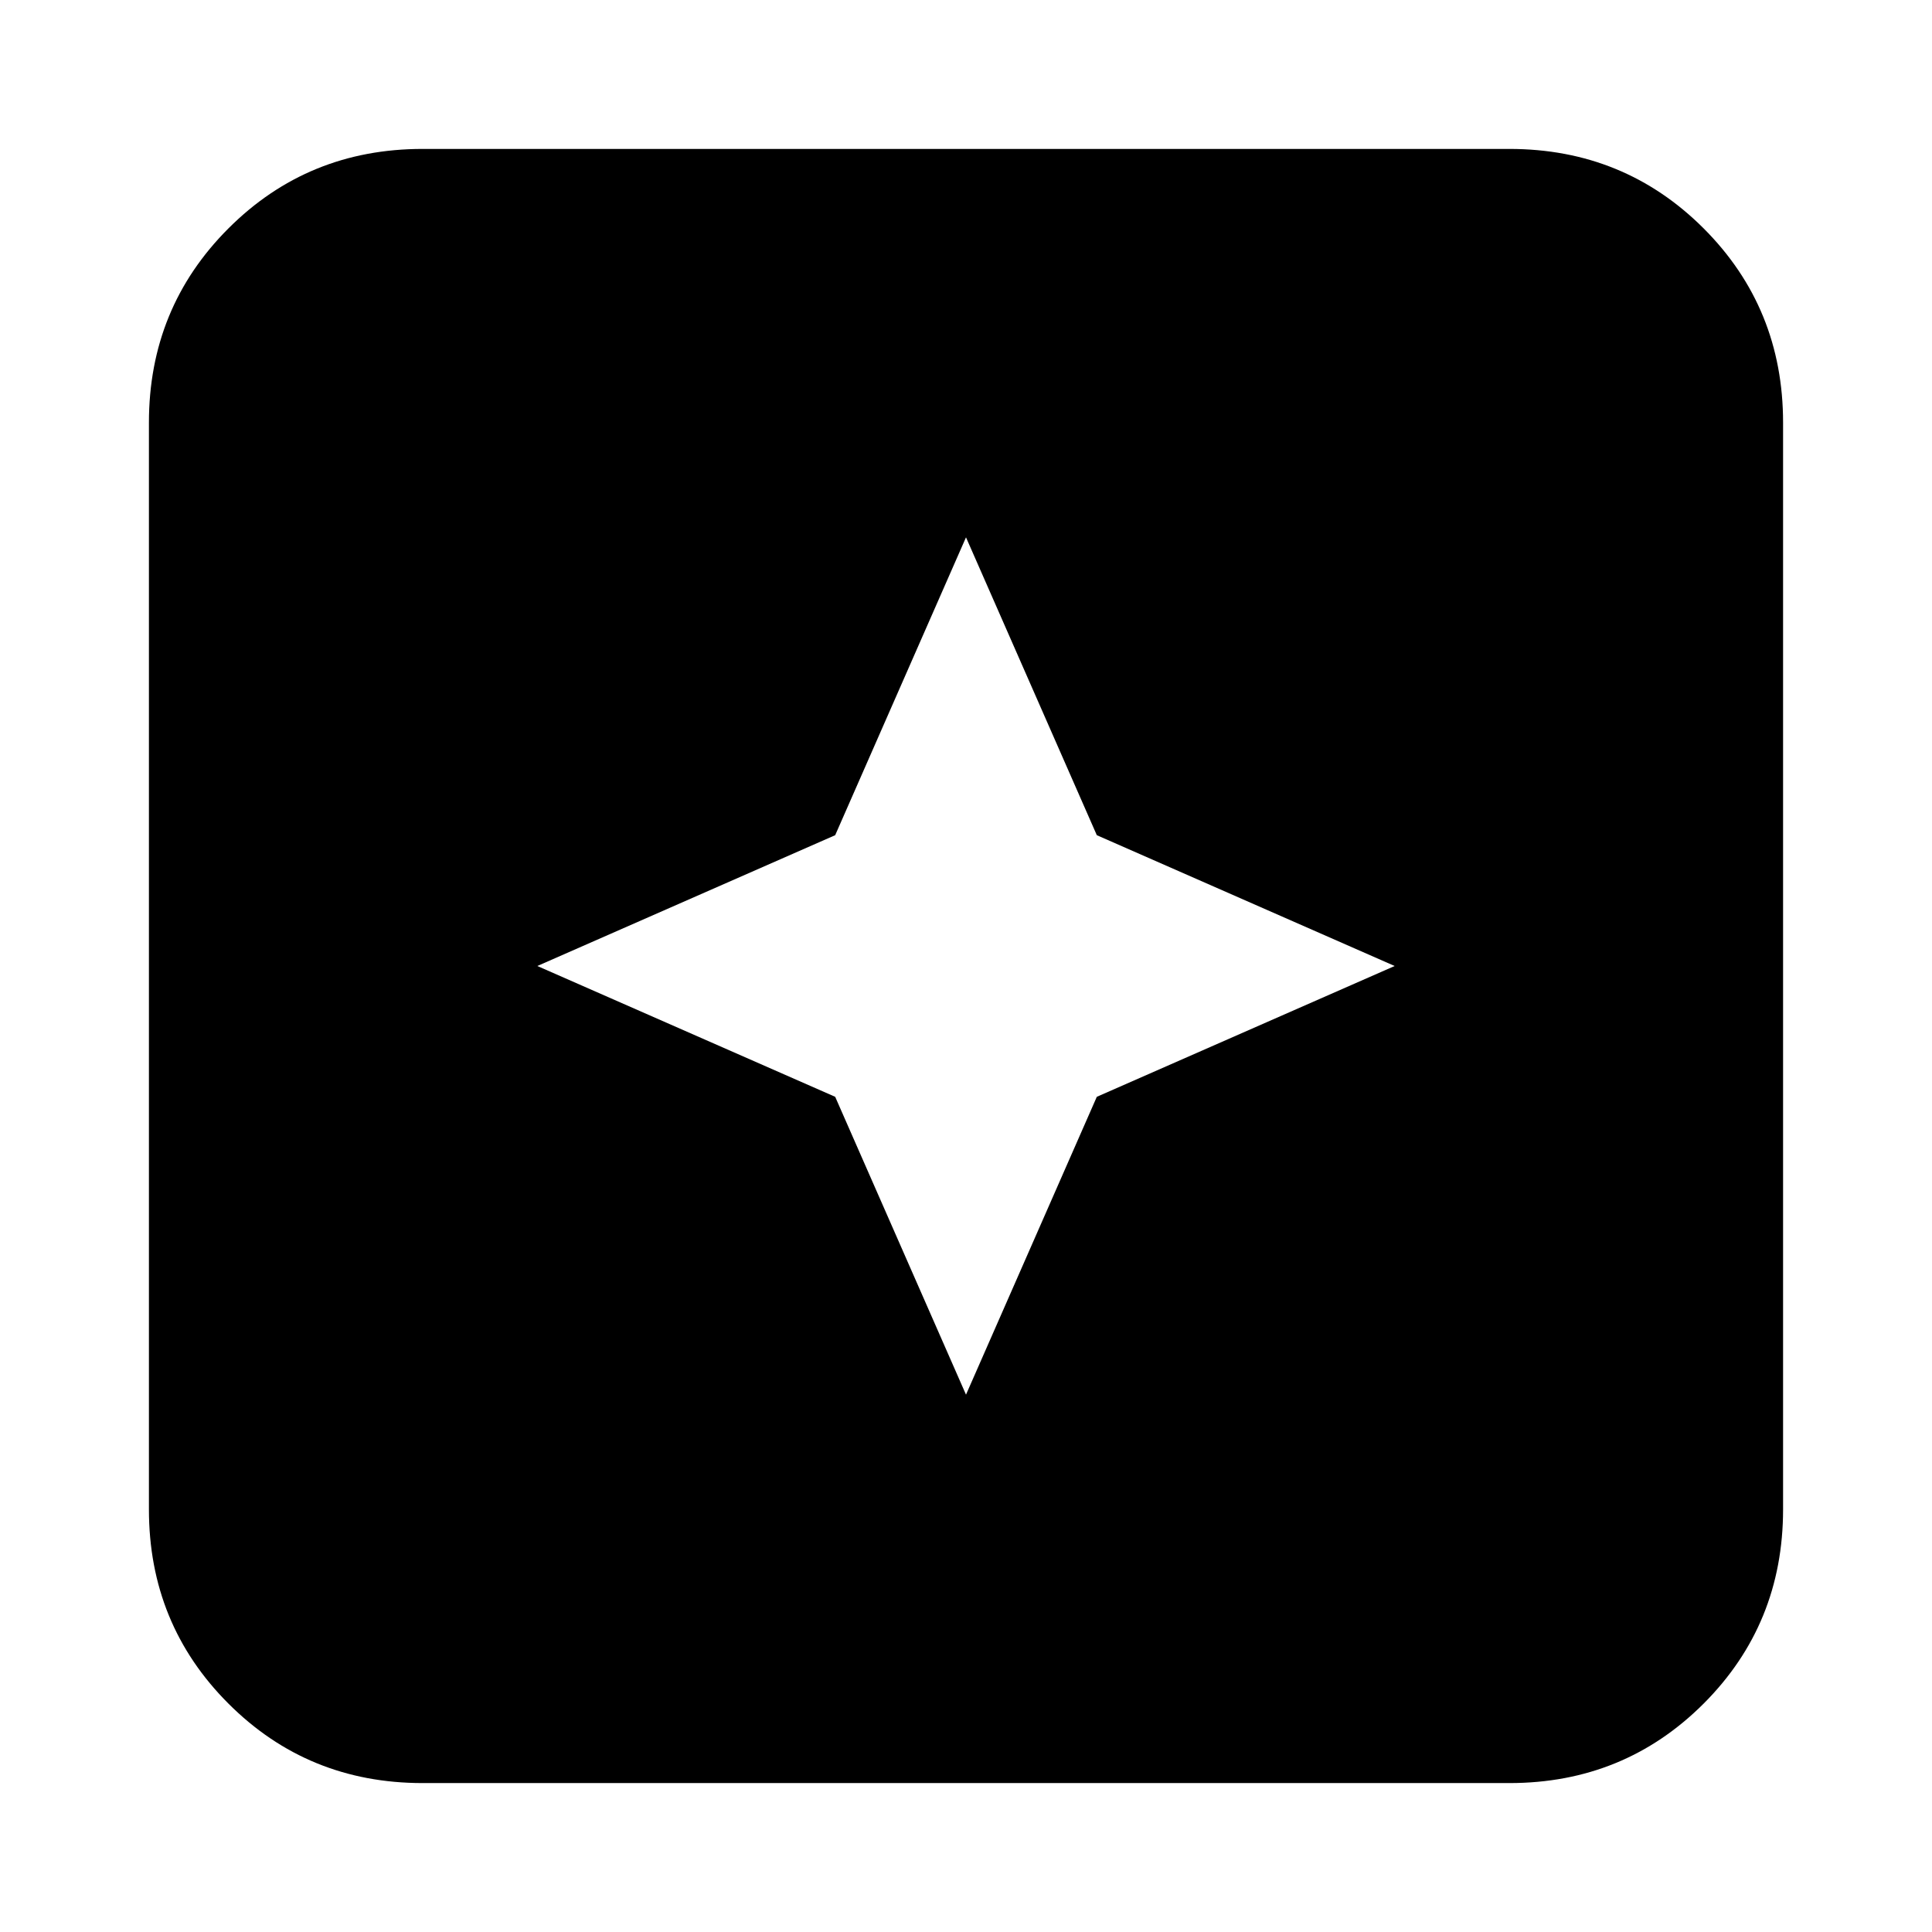 <svg xmlns="http://www.w3.org/2000/svg" height="24" width="24"><path d="m12 17.325 1.625-3.7 3.7-1.625-3.7-1.625L12 6.675l-1.625 3.7L6.675 12l3.7 1.625ZM5.25 22.15q-1.425 0-2.412-.987-.988-.988-.988-2.413V5.25q0-1.425.988-2.413.987-.987 2.412-.987h13.5q1.425 0 2.413.987.987.988.987 2.413v13.5q0 1.425-.987 2.413-.988.987-2.413.987Z"/></svg>
